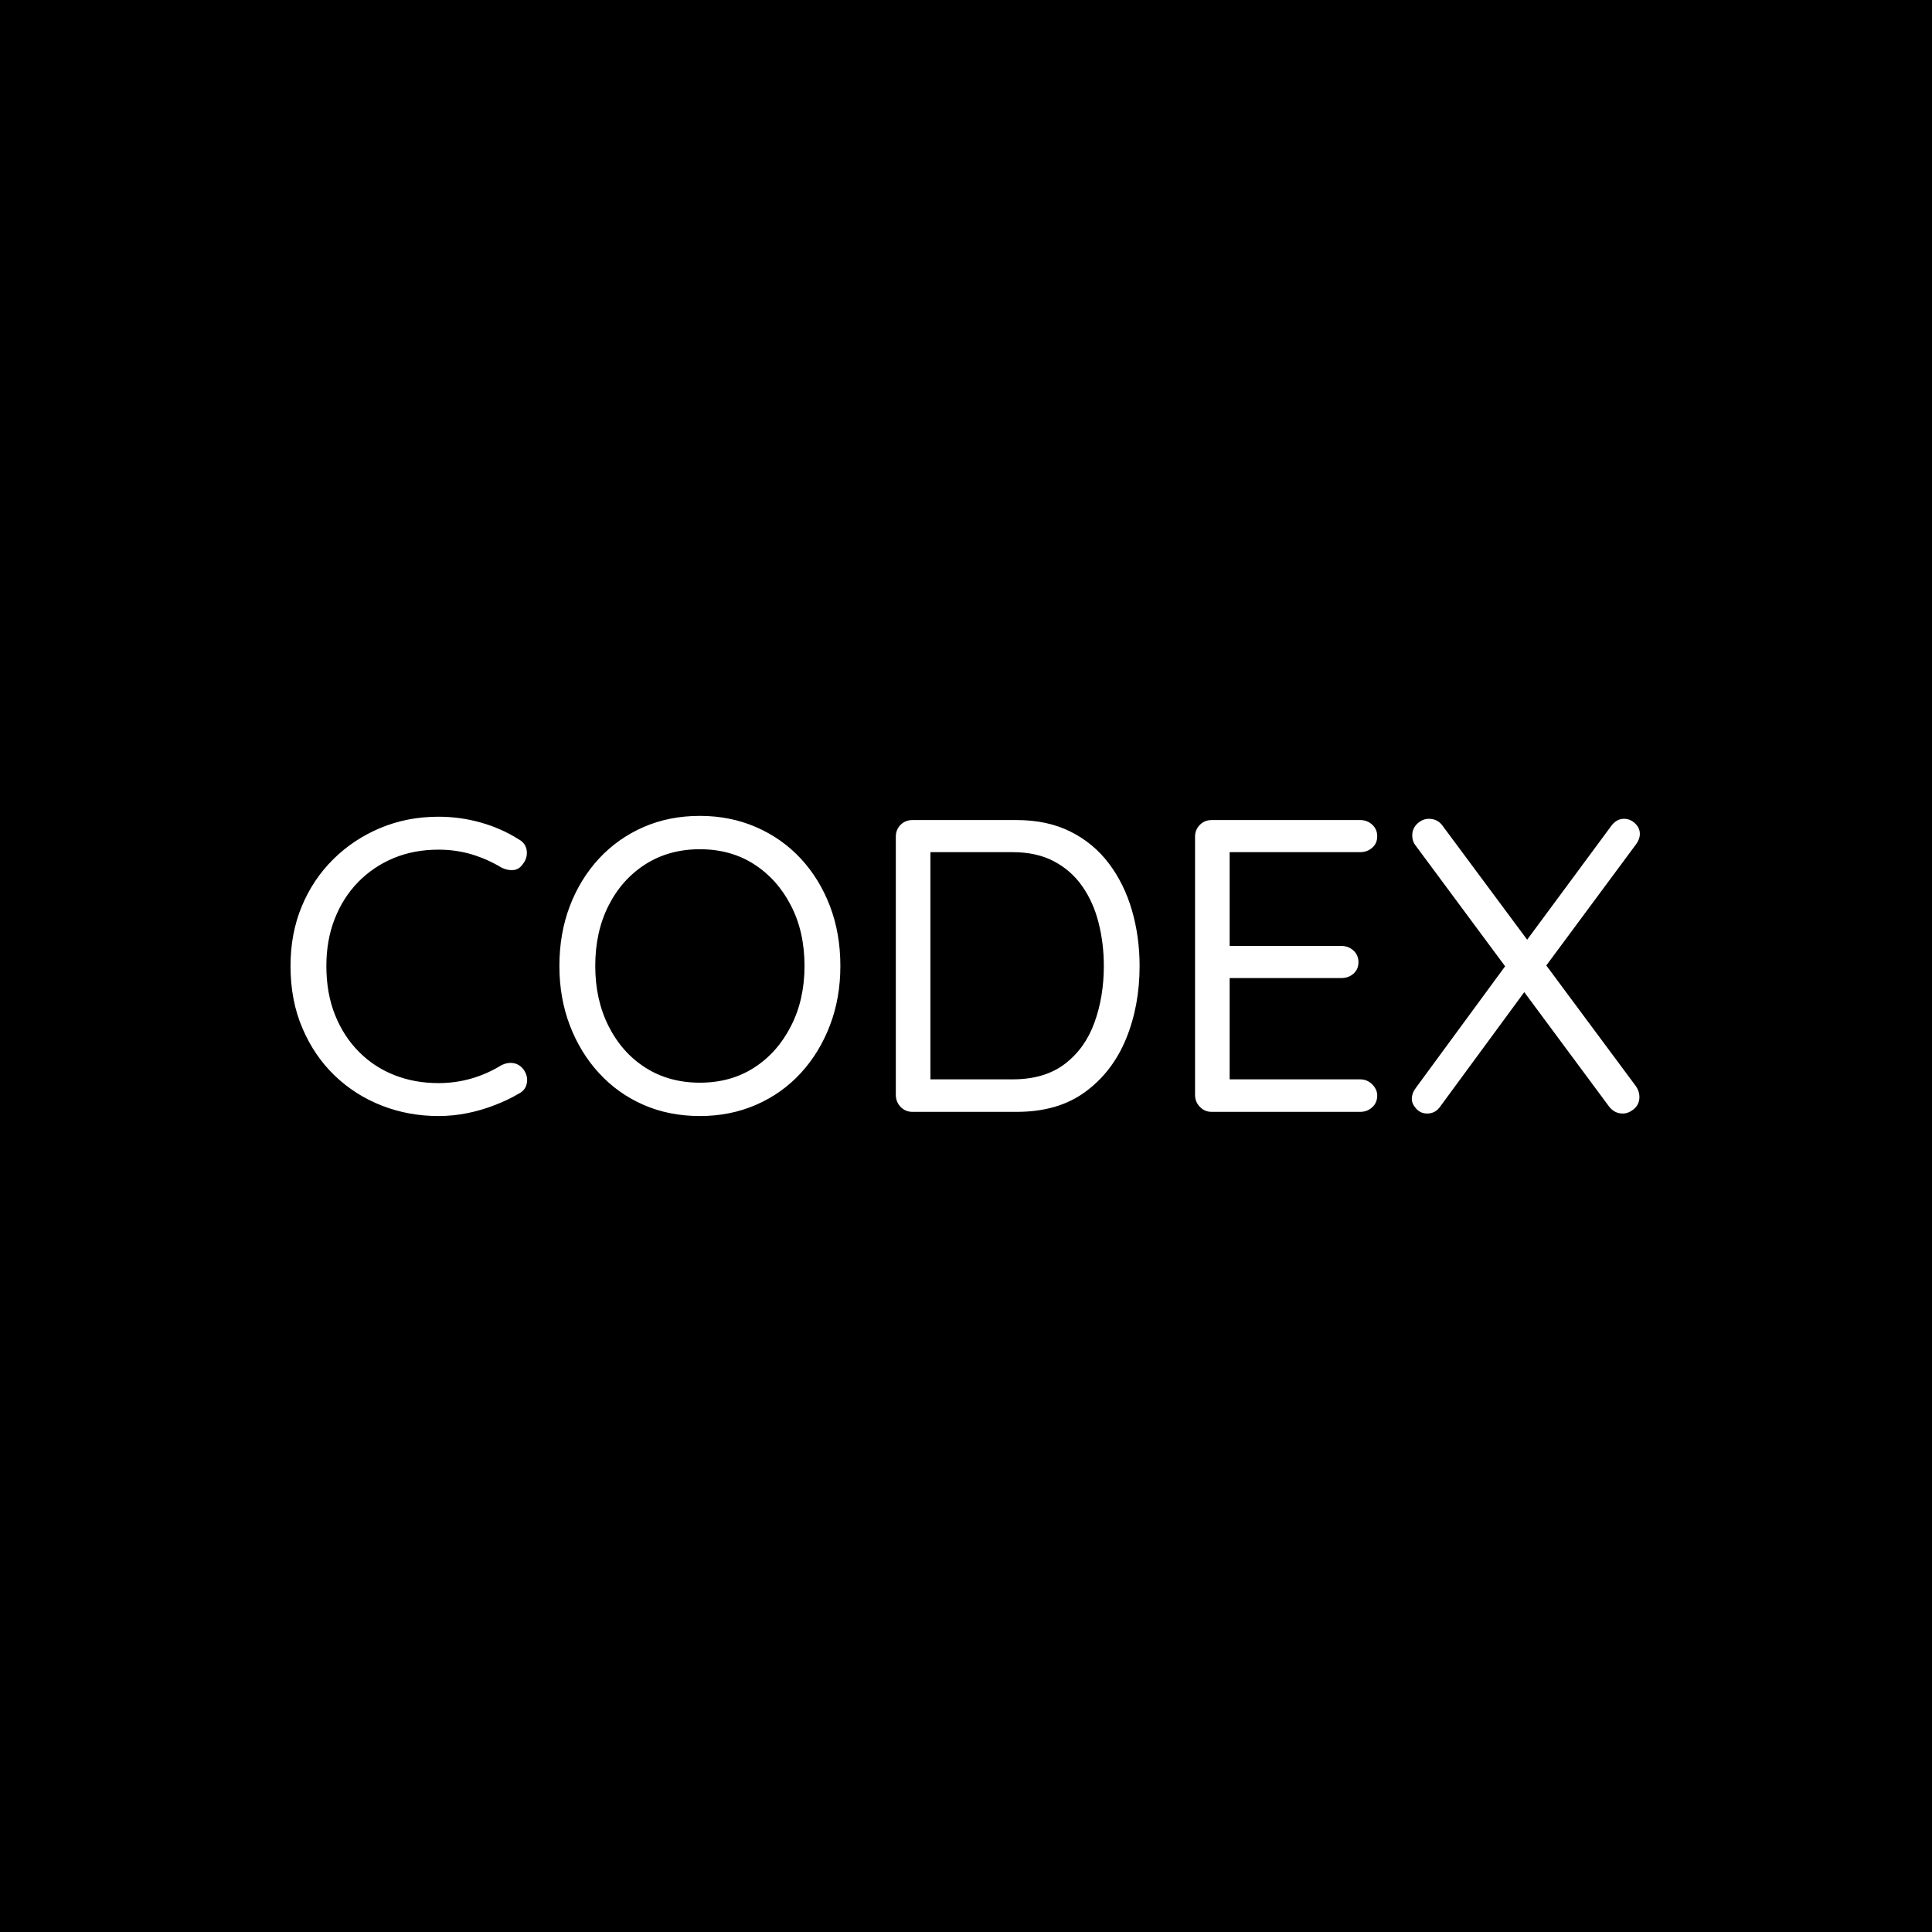 <svg xmlns="http://www.w3.org/2000/svg" version="1.1" xmlns:xlink="http://www.w3.org/1999/xlink" xmlns:svgjs="http://svgjs.dev/svgjs" width="1000" height="1000" viewBox="0 0 1000 1000"><rect width="1000" height="1000" fill="#000000"></rect><g transform="matrix(0.7,0,0,0.7,149.576,422.278)"><svg viewBox="0 0 396 88" data-background-color="#fafafa" preserveAspectRatio="xMidYMid meet" height="222" width="1000" xmlns="http://www.w3.org/2000/svg" xmlns:xlink="http://www.w3.org/1999/xlink"><g id="tight-bounds" transform="matrix(1,0,0,1,0.24,0.013)"><svg viewBox="0 0 395.52 87.975" height="87.975" width="395.52"><g><svg viewBox="0 0 395.52 87.975" height="87.975" width="395.52"><g><svg viewBox="0 0 395.52 87.975" height="87.975" width="395.52"><g id="textblocktransform"><svg viewBox="0 0 395.52 87.975" height="87.975" width="395.52" id="textblock"><g><svg viewBox="0 0 395.52 87.975" height="87.975" width="395.52"><g transform="matrix(1,0,0,1,0,0)"><svg width="395.52" viewBox="2.25 -35.5 161.84 36" height="87.975" data-palette-color="#130912"><path d="M29.6-32.7L29.6-32.7Q30.45-32.25 30.58-31.35 30.7-30.45 30.1-29.7L30.1-29.7Q29.65-29.05 28.95-29 28.25-28.95 27.55-29.3L27.55-29.3Q25.9-30.3 24-30.88 22.1-31.45 20-31.45L20-31.45Q17.05-31.45 14.6-30.43 12.15-29.4 10.35-27.55 8.55-25.7 7.55-23.15 6.55-20.6 6.55-17.5L6.55-17.5Q6.55-14.2 7.6-11.6 8.65-9 10.48-7.18 12.3-5.35 14.73-4.4 17.15-3.45 20-3.45L20-3.45Q22.05-3.45 23.95-4 25.85-4.55 27.55-5.6L27.55-5.6Q28.25-5.95 28.95-5.85 29.65-5.75 30.15-5.15L30.15-5.15Q30.75-4.35 30.6-3.48 30.45-2.6 29.65-2.2L29.65-2.2Q28.4-1.45 26.8-0.83 25.2-0.2 23.48 0.15 21.75 0.5 20 0.5L20 0.5Q16.4 0.5 13.2-0.75 10-2 7.55-4.35 5.1-6.7 3.68-10.03 2.25-13.35 2.25-17.5L2.25-17.5Q2.25-21.4 3.6-24.65 4.95-27.9 7.38-30.3 9.8-32.7 13.03-34.05 16.25-35.4 20-35.4L20-35.4Q22.6-35.4 25.08-34.7 27.55-34 29.6-32.7ZM68.2-17.5L68.2-17.5Q68.2-13.65 66.95-10.38 65.7-7.1 63.45-4.65 61.2-2.2 58.1-0.85 55 0.5 51.35 0.5L51.35 0.5Q47.65 0.5 44.57-0.85 41.5-2.2 39.25-4.65 37-7.1 35.75-10.38 34.5-13.65 34.5-17.5L34.5-17.5Q34.5-21.4 35.75-24.68 37-27.95 39.25-30.38 41.5-32.8 44.57-34.15 47.65-35.5 51.35-35.5L51.35-35.5Q55-35.5 58.1-34.15 61.2-32.8 63.45-30.38 65.7-27.95 66.95-24.68 68.2-21.4 68.2-17.5ZM63.9-17.5L63.9-17.5Q63.9-21.6 62.27-24.75 60.65-27.9 57.85-29.7 55.05-31.5 51.35-31.5L51.35-31.5Q47.65-31.5 44.82-29.7 42-27.9 40.4-24.75 38.8-21.6 38.8-17.5L38.8-17.5Q38.8-13.45 40.4-10.28 42-7.1 44.82-5.3 47.65-3.5 51.35-3.5L51.35-3.5Q55.05-3.5 57.85-5.3 60.65-7.1 62.27-10.28 63.9-13.45 63.9-17.5ZM76.85-35L89.35-35Q93-35 95.77-33.63 98.55-32.25 100.4-29.8 102.25-27.35 103.17-24.18 104.09-21 104.09-17.5L104.09-17.5Q104.09-12.7 102.45-8.72 100.8-4.75 97.55-2.38 94.3 0 89.35 0L89.35 0 76.85 0Q76 0 75.42-0.6 74.85-1.2 74.85-2.05L74.85-2.05 74.85-33Q74.85-33.85 75.42-34.43 76-35 76.85-35L76.85-35ZM78.7-3.9L88.85-3.9Q92.7-3.9 95.12-5.75 97.55-7.6 98.67-10.7 99.8-13.8 99.8-17.5L99.8-17.5Q99.8-20.2 99.17-22.68 98.55-25.15 97.22-27.05 95.9-28.95 93.82-30.05 91.75-31.15 88.85-31.15L88.85-31.15 78.6-31.15 79-31.55 79-3.4 78.7-3.9ZM112.74-35L112.74-35 130.54-35Q131.39-35 131.99-34.45 132.59-33.9 132.59-33.05L132.59-33.05Q132.59-32.2 131.99-31.68 131.39-31.15 130.54-31.15L130.54-31.15 114.44-31.15 114.89-32 114.89-19.35 114.39-19.9 128.29-19.9Q129.14-19.9 129.74-19.35 130.34-18.8 130.34-17.95L130.34-17.95Q130.34-17.1 129.74-16.57 129.14-16.05 128.29-16.05L128.29-16.05 114.54-16.05 114.89-16.5 114.89-3.55 114.59-3.9 130.54-3.9Q131.39-3.9 131.99-3.3 132.59-2.7 132.59-1.95L132.59-1.95Q132.59-1.1 131.99-0.55 131.39 0 130.54 0L130.54 0 112.74 0Q111.89 0 111.32-0.6 110.74-1.2 110.74-2.05L110.74-2.05 110.74-33Q110.74-33.85 111.32-34.43 111.89-35 112.74-35ZM162.19-35.15L162.19-35.15Q162.94-35.15 163.52-34.6 164.09-34.05 164.09-33.35L164.09-33.35Q164.09-32.7 163.64-32.1L163.64-32.1 152.64-17.25 150.39-20.4 160.59-34.2Q161.24-35.15 162.19-35.15ZM138.79-35.15L138.79-35.15Q139.84-35.15 140.44-34.3L140.44-34.3 163.64-3.05Q164.04-2.45 164.04-1.8L164.04-1.8Q164.04-0.9 163.39-0.35 162.74 0.2 162.04 0.2L162.04 0.2Q161.04 0.2 160.39-0.65L160.39-0.65 137.19-31.95Q136.79-32.45 136.79-33.15L136.79-33.15Q136.79-34 137.41-34.58 138.04-35.15 138.79-35.15ZM138.59 0.2L138.59 0.2Q137.79 0.2 137.27-0.38 136.74-0.95 136.74-1.55L136.74-1.55Q136.74-2.25 137.24-2.9L137.24-2.9 148.29-17.95 150.44-14.65 140.19-0.7Q139.59 0.2 138.59 0.2Z" opacity="1" transform="matrix(1,0,0,1,0,0)" fill="#ffffff" class="wordmark-text-0" data-fill-palette-color="primary" id="text-0"></path></svg></g></svg></g></svg></g></svg></g></svg></g><defs></defs></svg><rect width="395.52" height="87.975" fill="none" stroke="none" visibility="hidden"></rect></g></svg></g></svg>